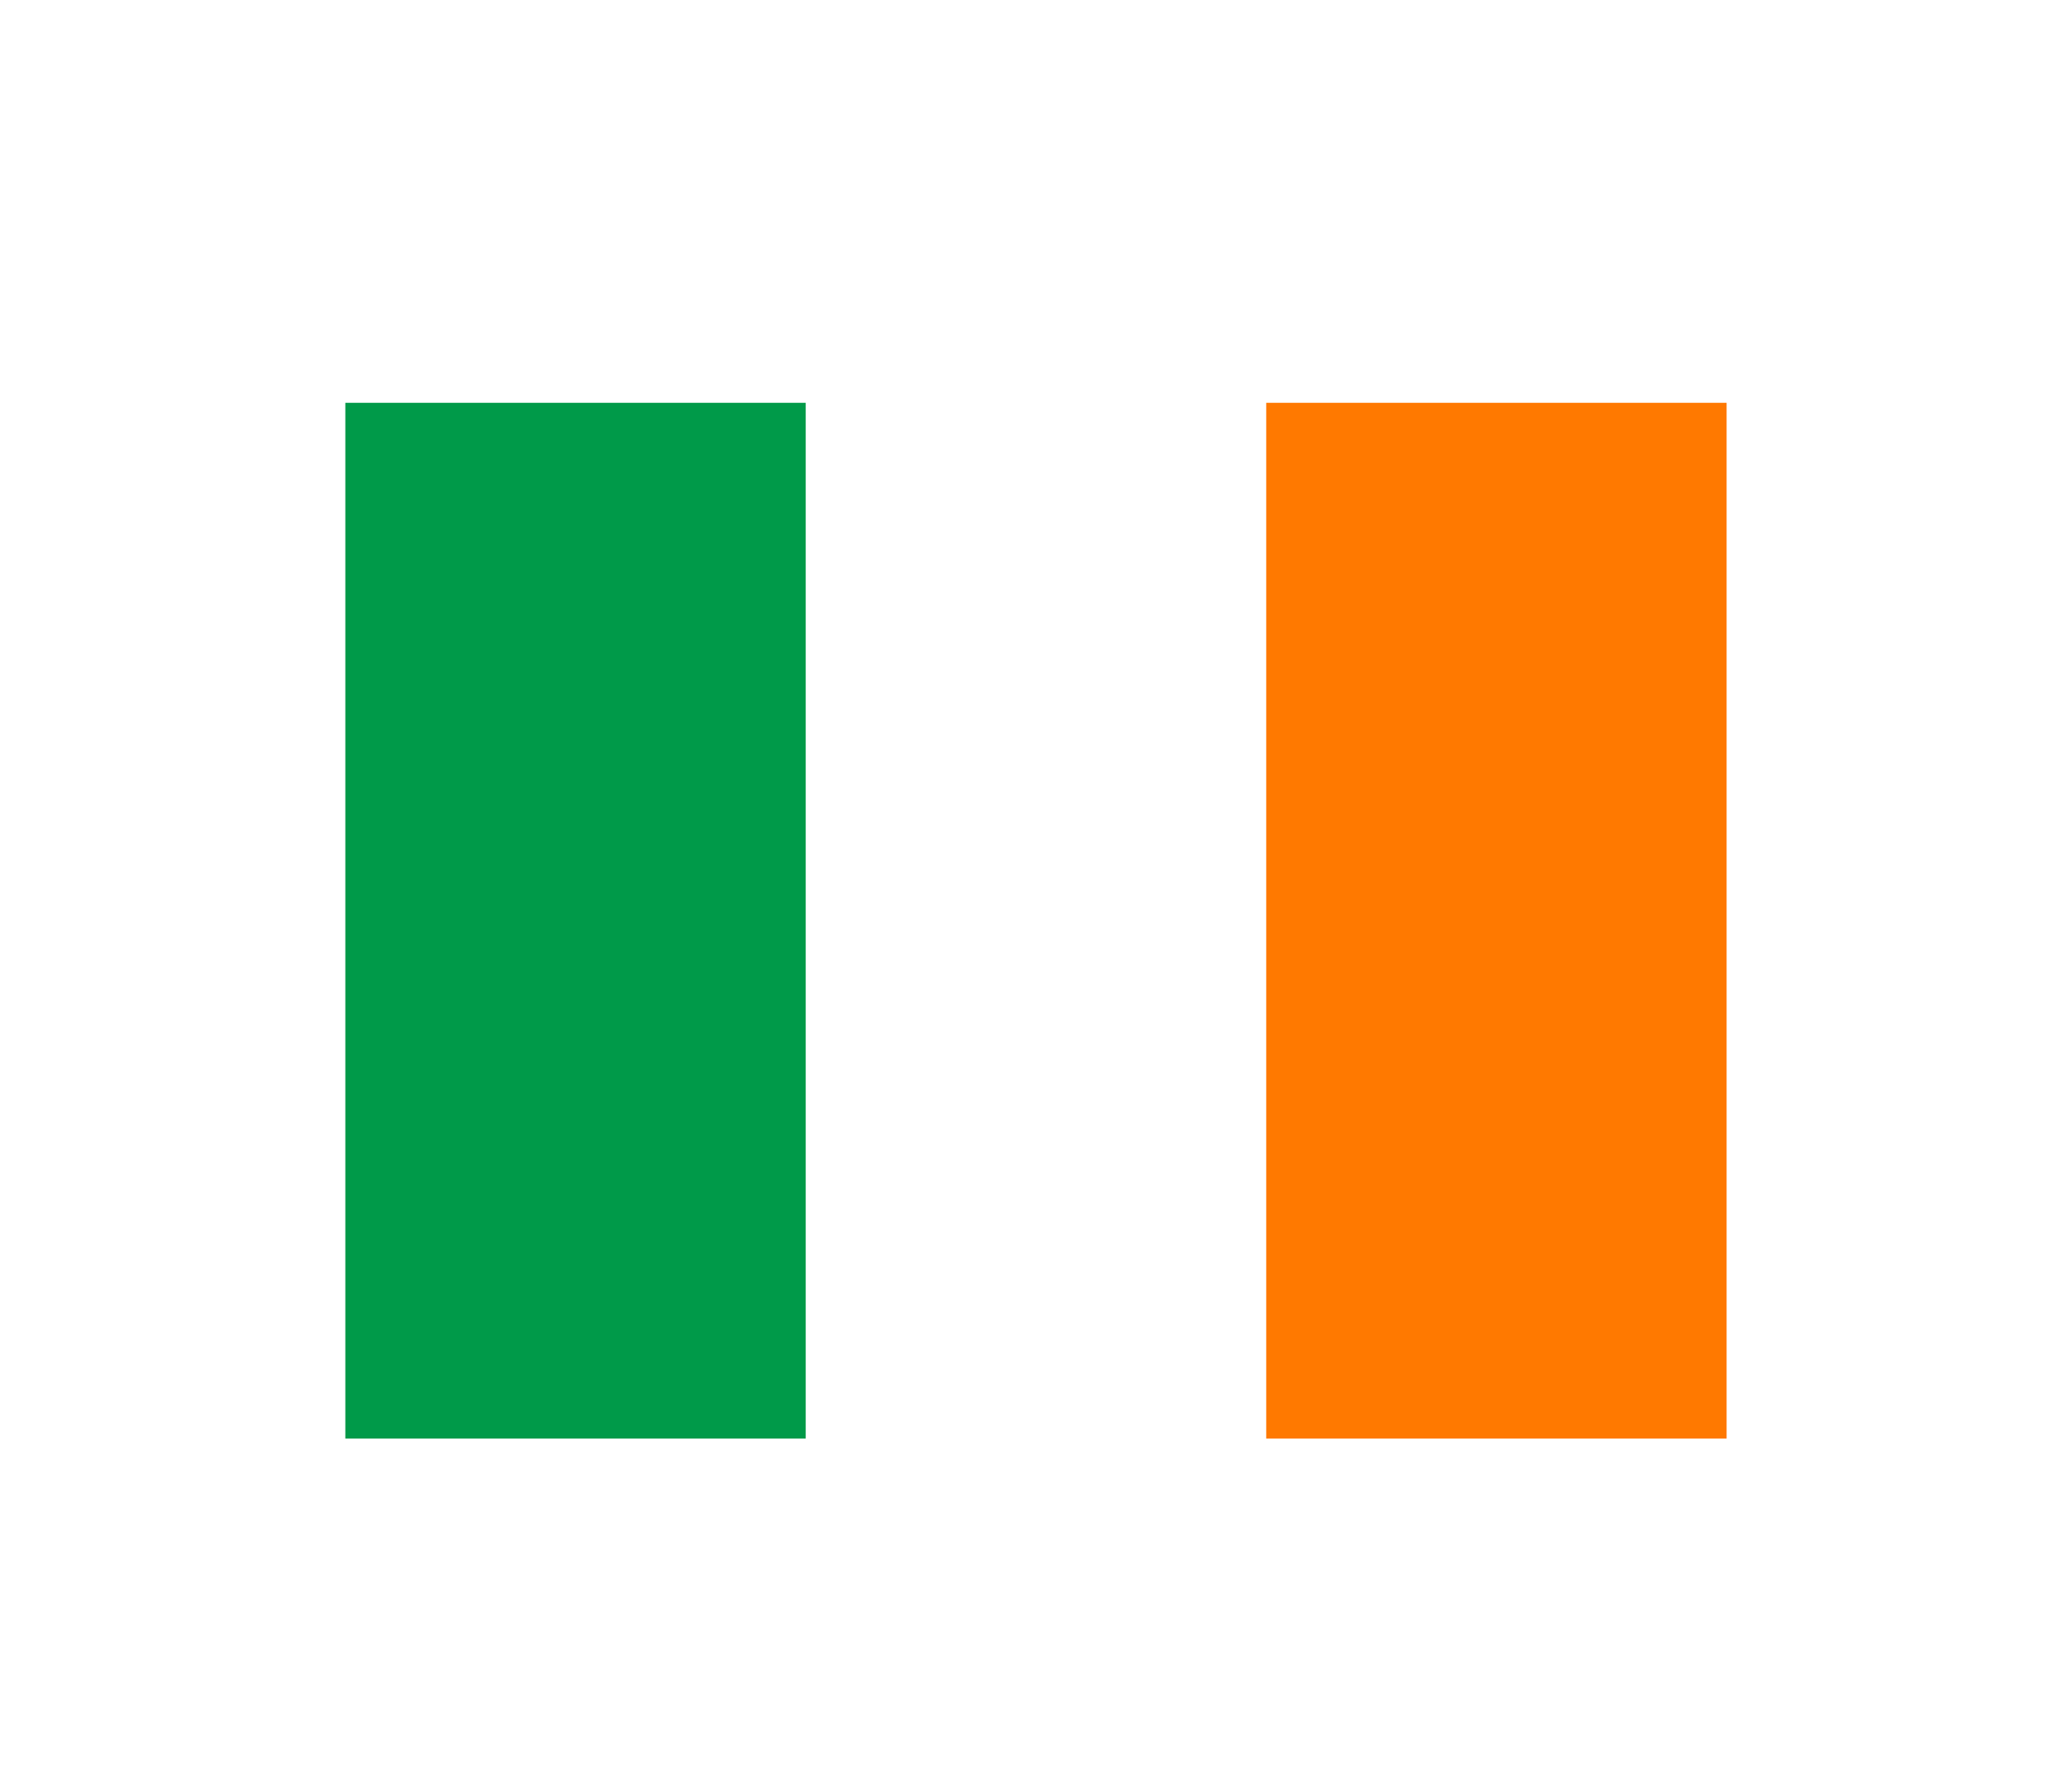 <svg width="36" height="31" viewBox="0 0 36 31" fill="none" xmlns="http://www.w3.org/2000/svg">
<g filter="url(#filter0_d_336_27654)">
<g clip-path="url(#clip0_336_27654)">
<path fill-rule="evenodd" clip-rule="evenodd" d="M6 3H30V21H6V3Z" fill="white"/>
<path fill-rule="evenodd" clip-rule="evenodd" d="M6 3H13.999V21H6V3Z" fill="#009A49"/>
<path fill-rule="evenodd" clip-rule="evenodd" d="M22 3H29.999V21H22V3Z" fill="#FF7900"/>
</g>
</g>
<defs>
<filter id="filter0_d_336_27654" x="0" y="-2" width="36" height="36" filterUnits="userSpaceOnUse" color-interpolation-filters="sRGB">
<feFlood flood-opacity="0" result="BackgroundImageFix"/>
<feColorMatrix in="SourceAlpha" type="matrix" values="0 0 0 0 0 0 0 0 0 0 0 0 0 0 0 0 0 0 127 0" result="hardAlpha"/>
<feOffset dy="4"/>
<feGaussianBlur stdDeviation="3"/>
<feComposite in2="hardAlpha" operator="out"/>
<feColorMatrix type="matrix" values="0 0 0 0 0 0 0 0 0 0 0 0 0 0 0 0 0 0 0.16 0"/>
<feBlend mode="normal" in2="BackgroundImageFix" result="effect1_dropShadow_336_27654"/>
<feBlend mode="normal" in="SourceGraphic" in2="effect1_dropShadow_336_27654" result="shape"/>
</filter>
<clipPath id="clip0_336_27654">
<rect width="24" height="18" fill="white" transform="translate(6 3)"/>
</clipPath>
</defs>
</svg>
